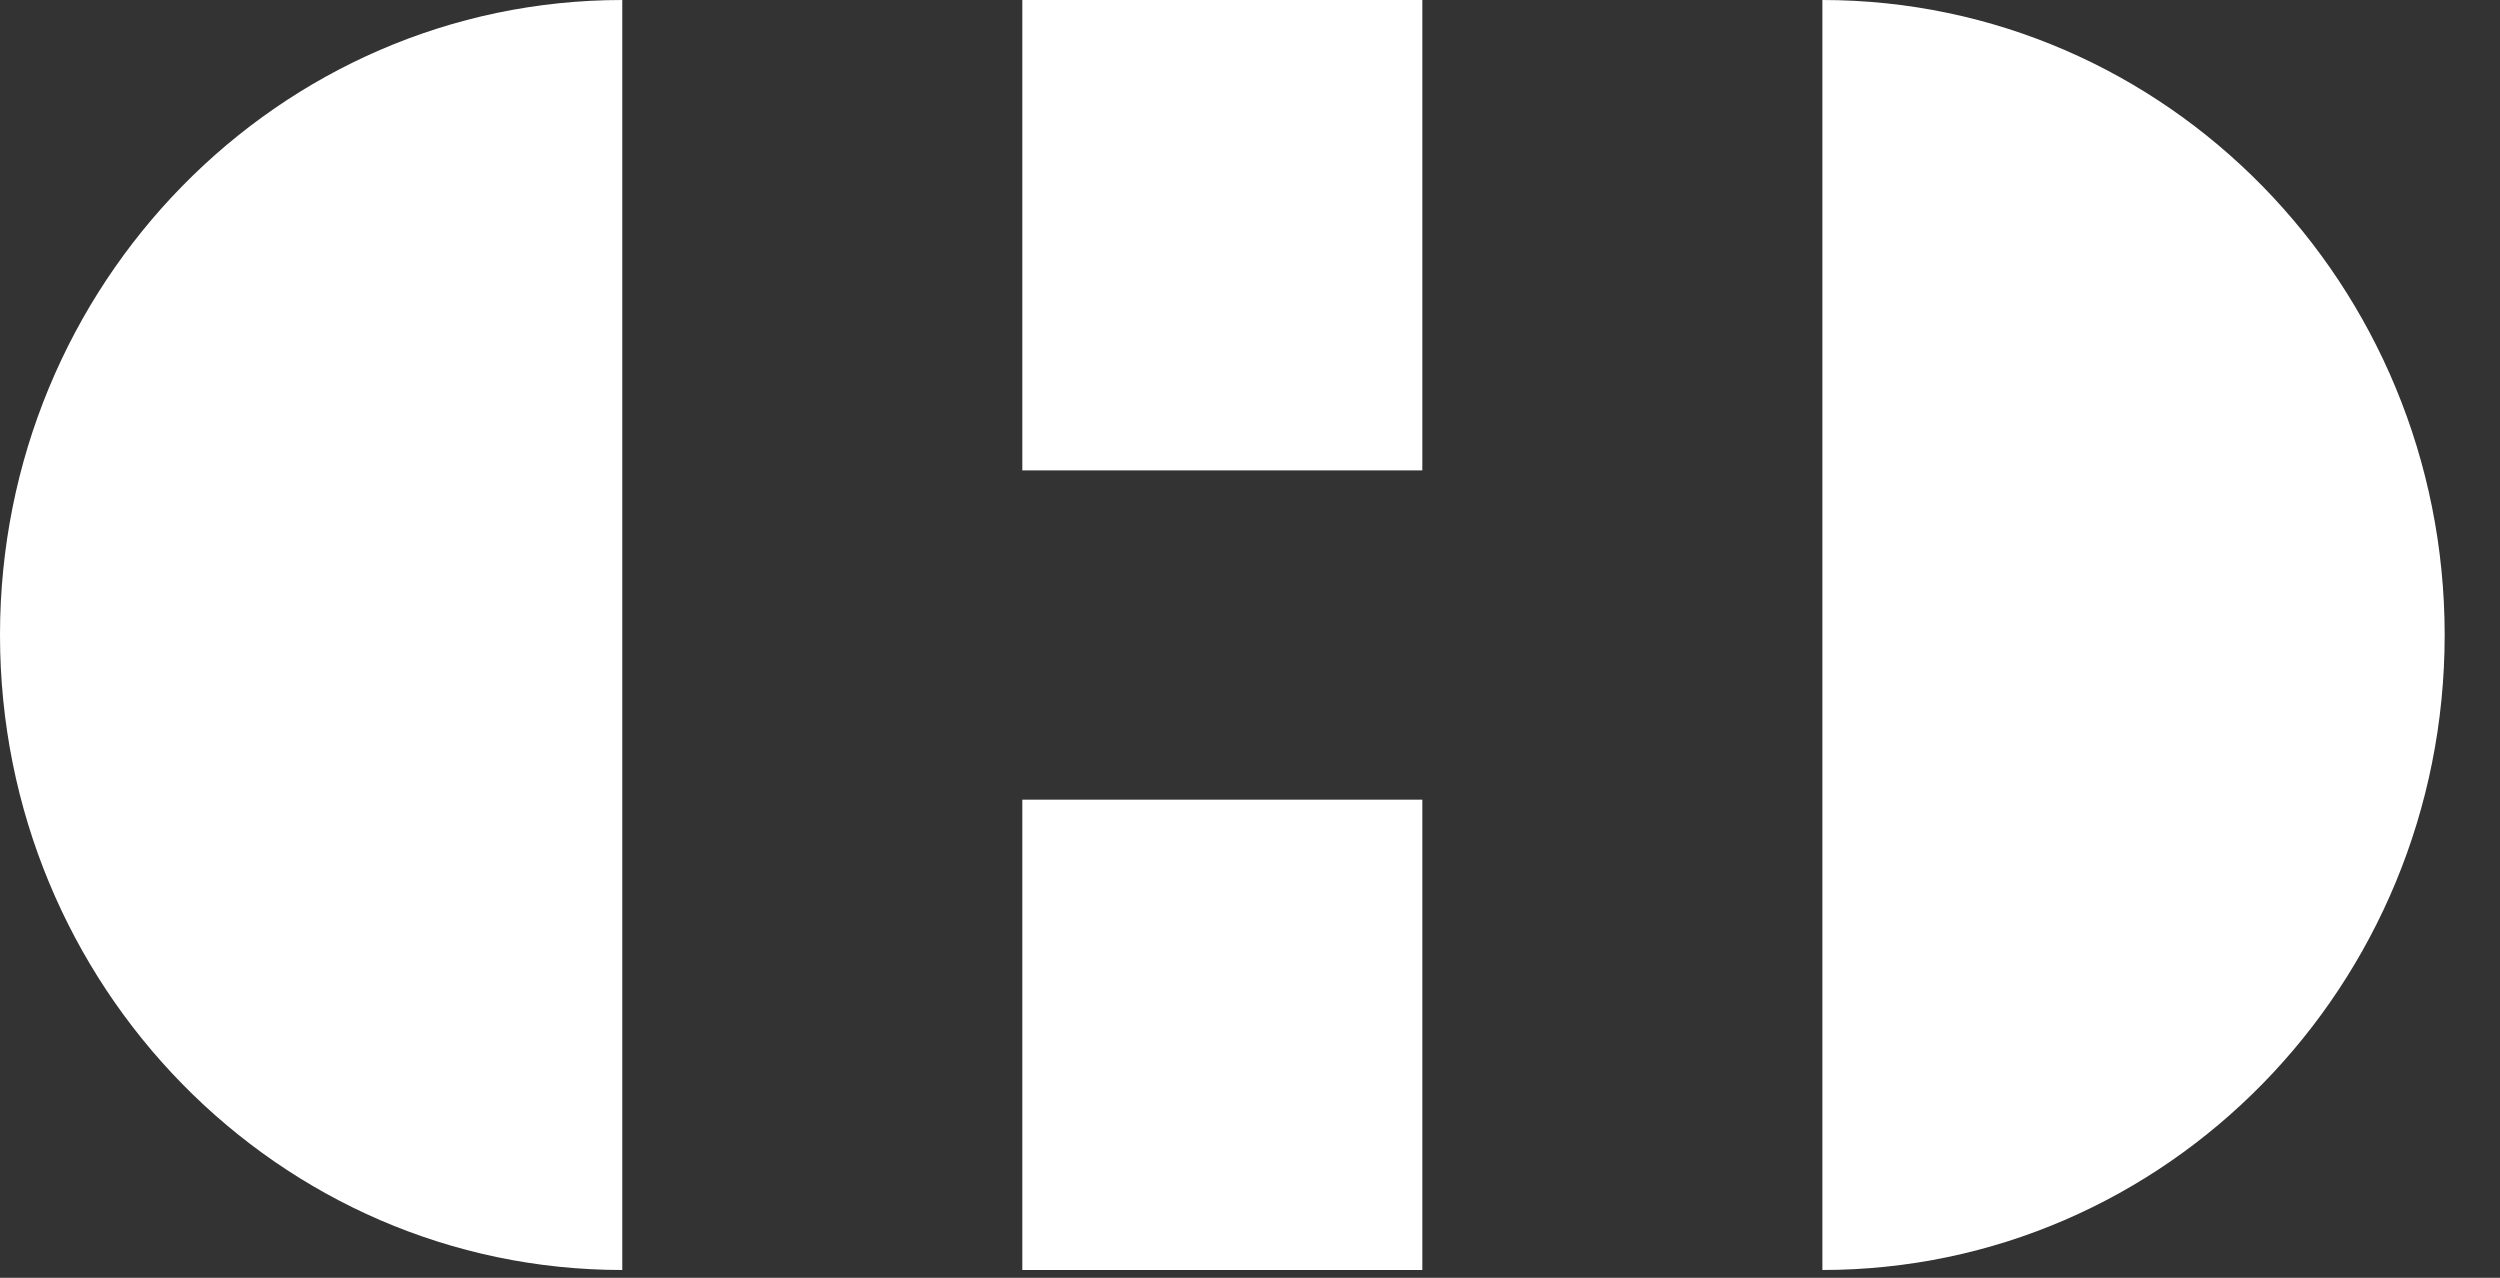 <svg width="45" height="23" viewBox="0 0 45 23" fill="none" xmlns="http://www.w3.org/2000/svg">
<rect x="0" y="0" width="45" height="23" fill="#333333" stroke="none"/>
<path d="M11.201 0V22.86C5.017 22.86 0 17.743 0 11.43C0 5.12 5.017 0 11.201 0Z" fill="white"/>
<path d="M44.004 11.43C44.004 17.743 38.991 22.857 32.803 22.86V0C38.991 0.003 44.004 5.12 44.004 11.43Z" fill="white"/>
<path d="M25.602 0H18.402V8.467H25.602V0Z" fill="white"/>
<path d="M25.602 14.394H18.402V22.86H25.602V14.394Z" fill="white"/>
</svg>
